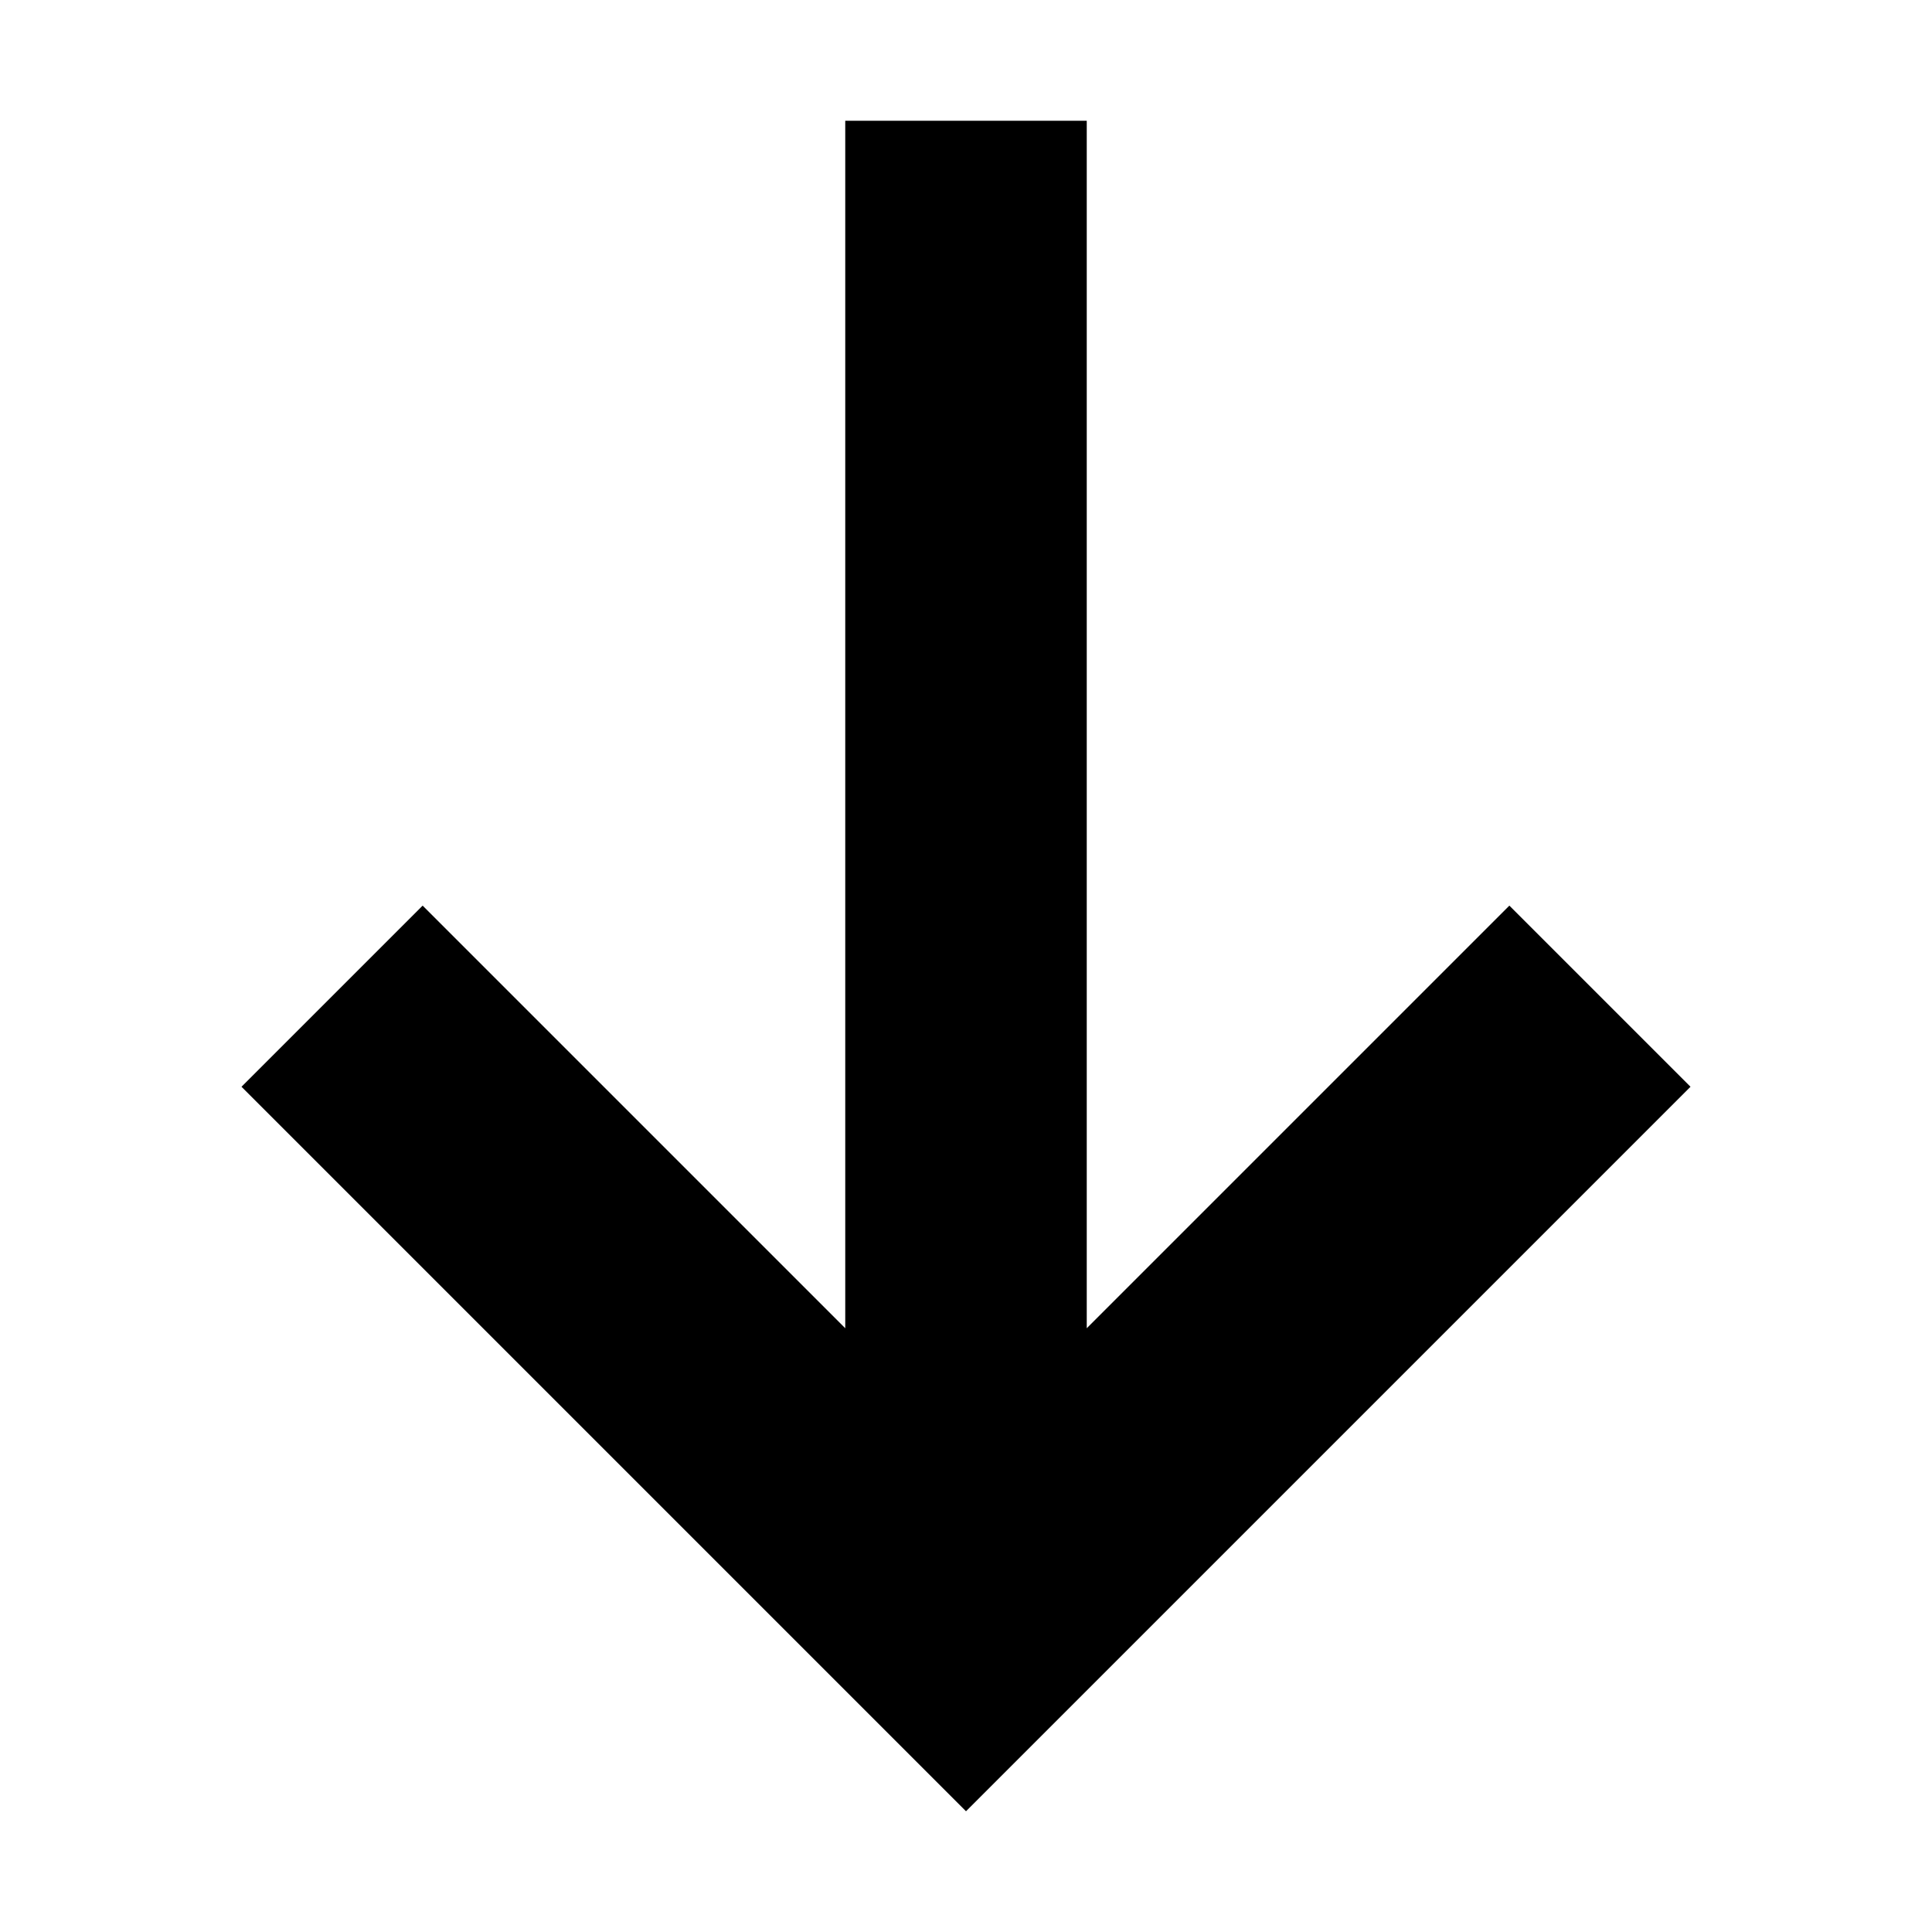 <?xml version="1.0" encoding="UTF-8"?><svg xmlns="http://www.w3.org/2000/svg" xmlns:xlink="http://www.w3.org/1999/xlink" version="1.1" id="Layer_1" x="0px" y="0px" viewBox="0 0 16 16" xml:space="preserve"><path d="M14 9l-1.5-1.5L9 11V1H7v10L3.5 7.5 2 9l6 6z"/></svg>